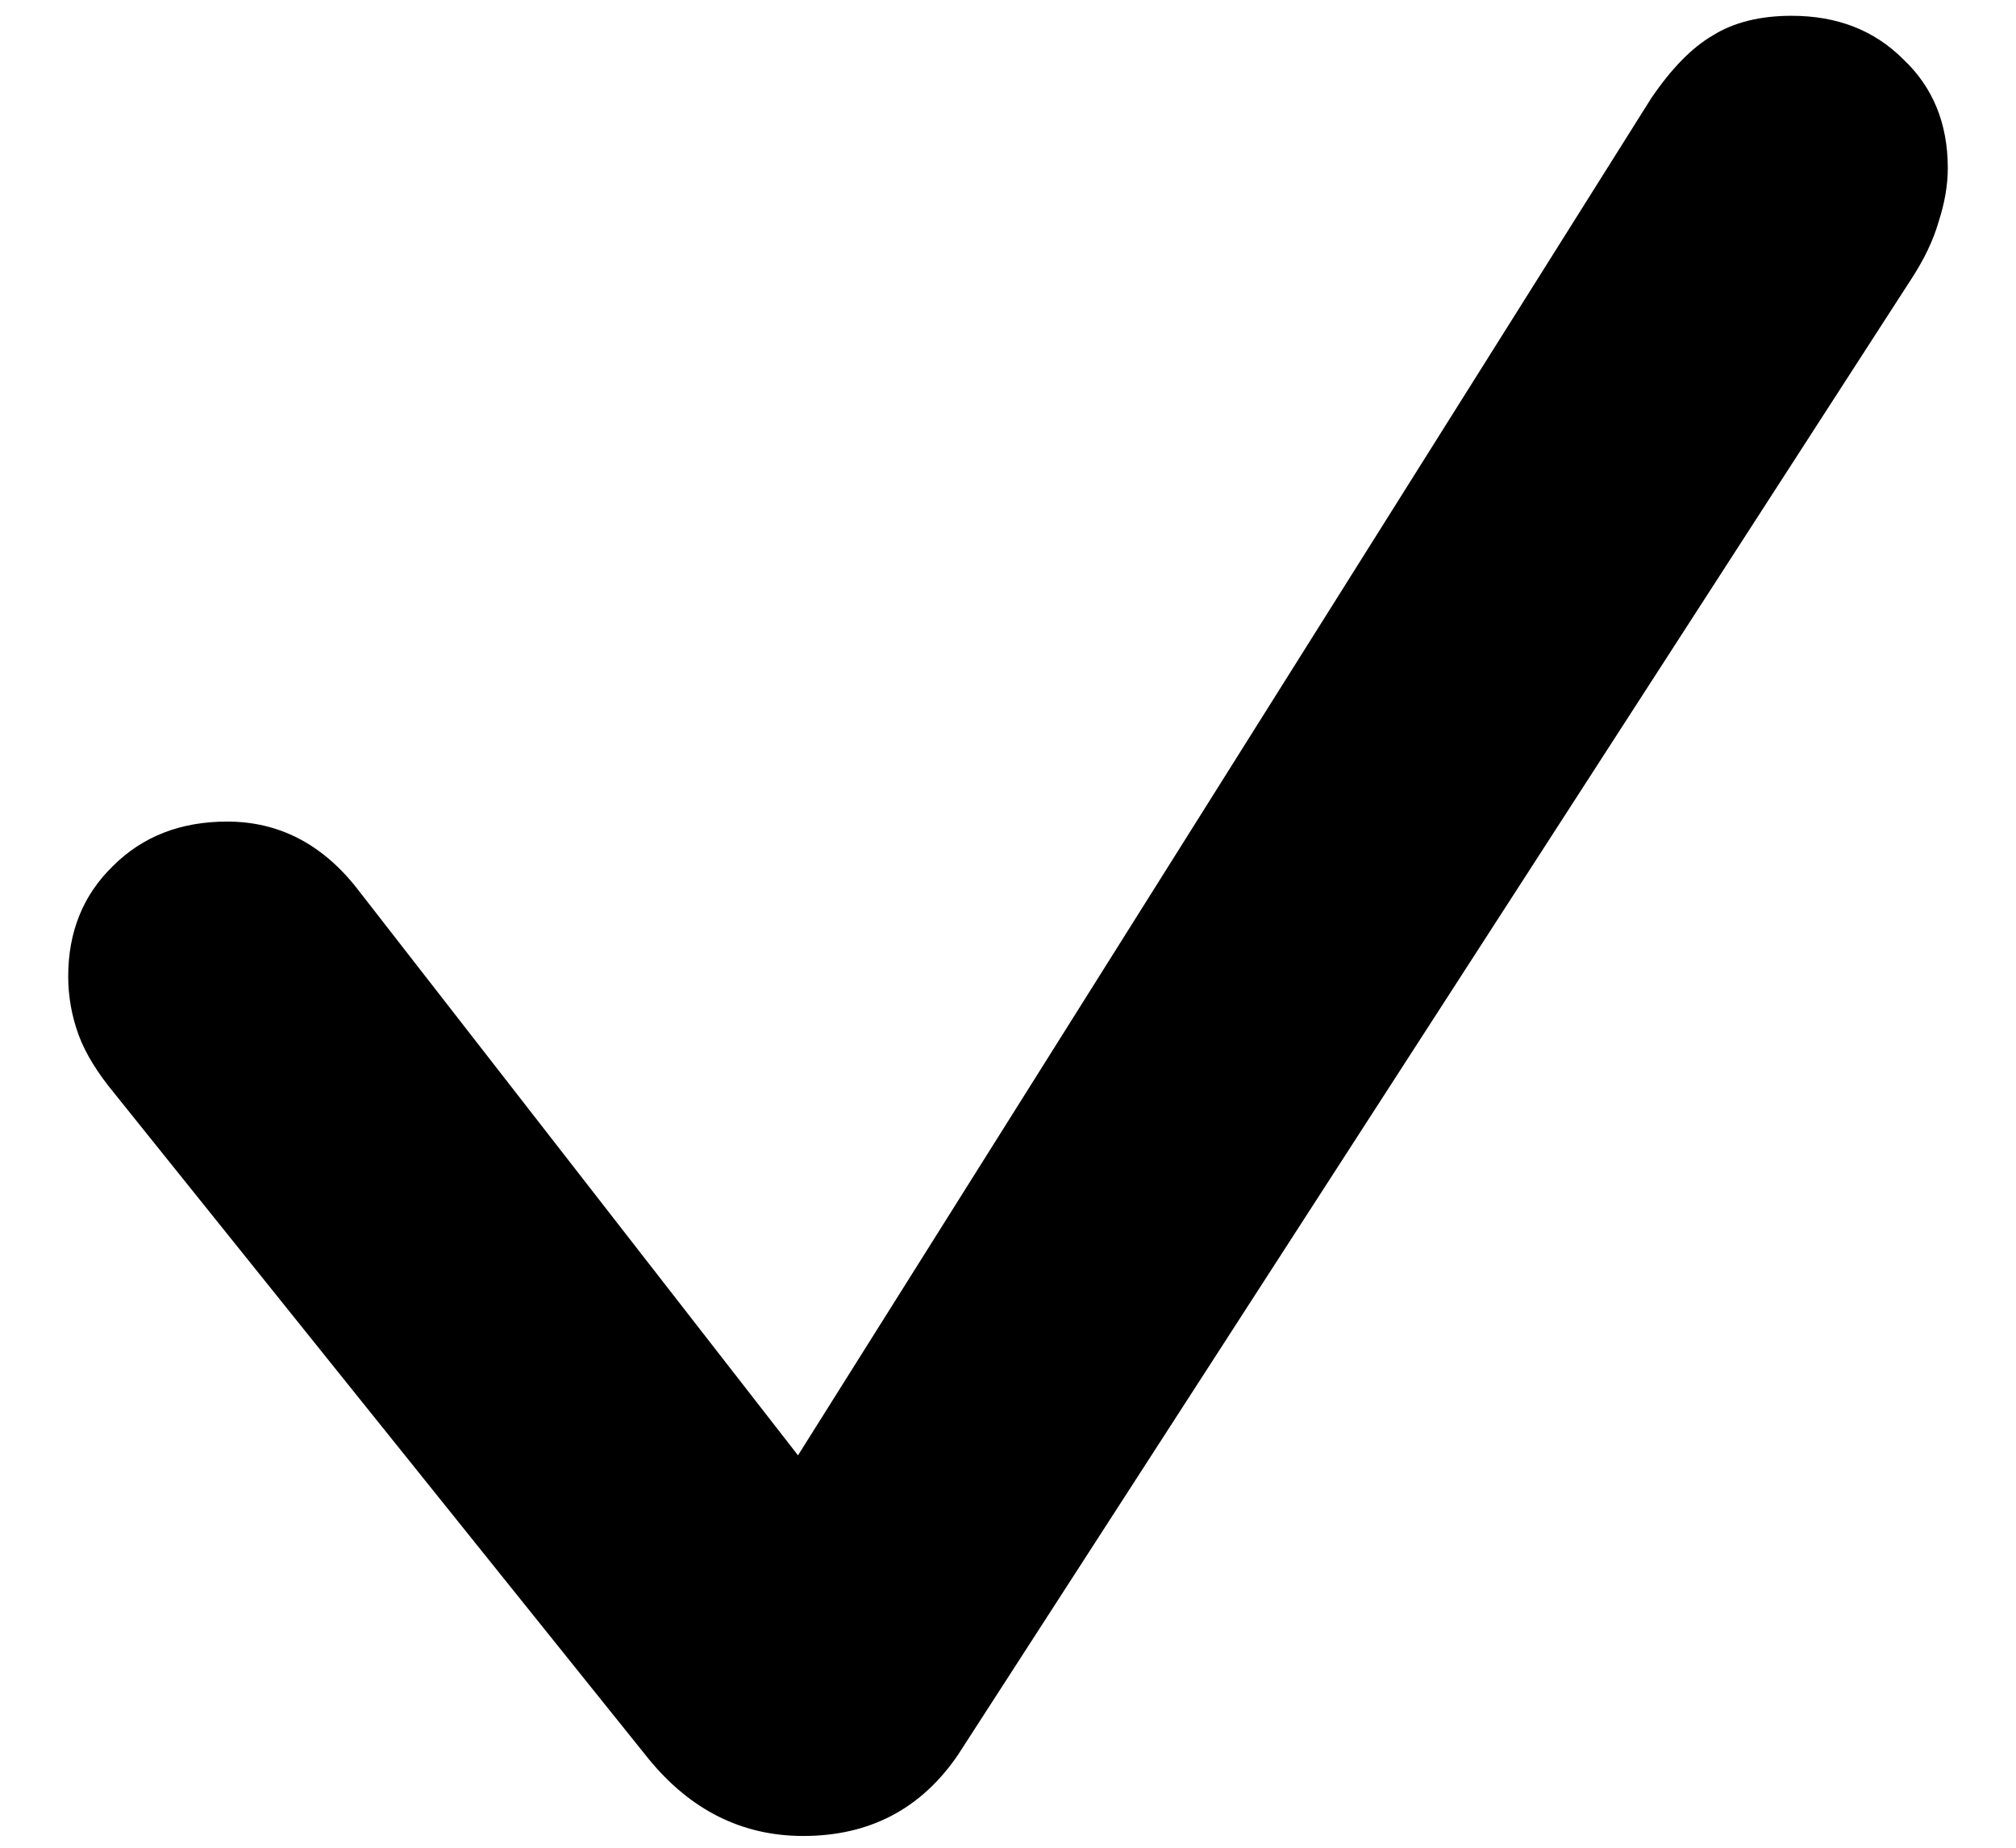 <svg width="12" height="11" viewBox="0 0 12 11" fill="none" xmlns="http://www.w3.org/2000/svg">
    <path d="M4.781 10.93C4.417 10.93 4.109 10.776 3.859 10.469L0.68 6.508C0.581 6.388 0.51 6.274 0.469 6.164C0.427 6.05 0.406 5.933 0.406 5.813C0.406 5.547 0.495 5.328 0.672 5.156C0.849 4.979 1.076 4.891 1.352 4.891C1.659 4.891 1.917 5.024 2.125 5.289L4.75 8.664L9.828 0.586C9.948 0.409 10.07 0.284 10.195 0.211C10.32 0.133 10.477 0.094 10.664 0.094C10.935 0.094 11.156 0.18 11.328 0.352C11.505 0.518 11.594 0.735 11.594 1C11.594 1.104 11.575 1.211 11.539 1.321C11.508 1.43 11.453 1.545 11.375 1.664L5.703 10.446C5.484 10.768 5.177 10.93 4.781 10.93Z"
          fill="currentColor"/>
</svg>
